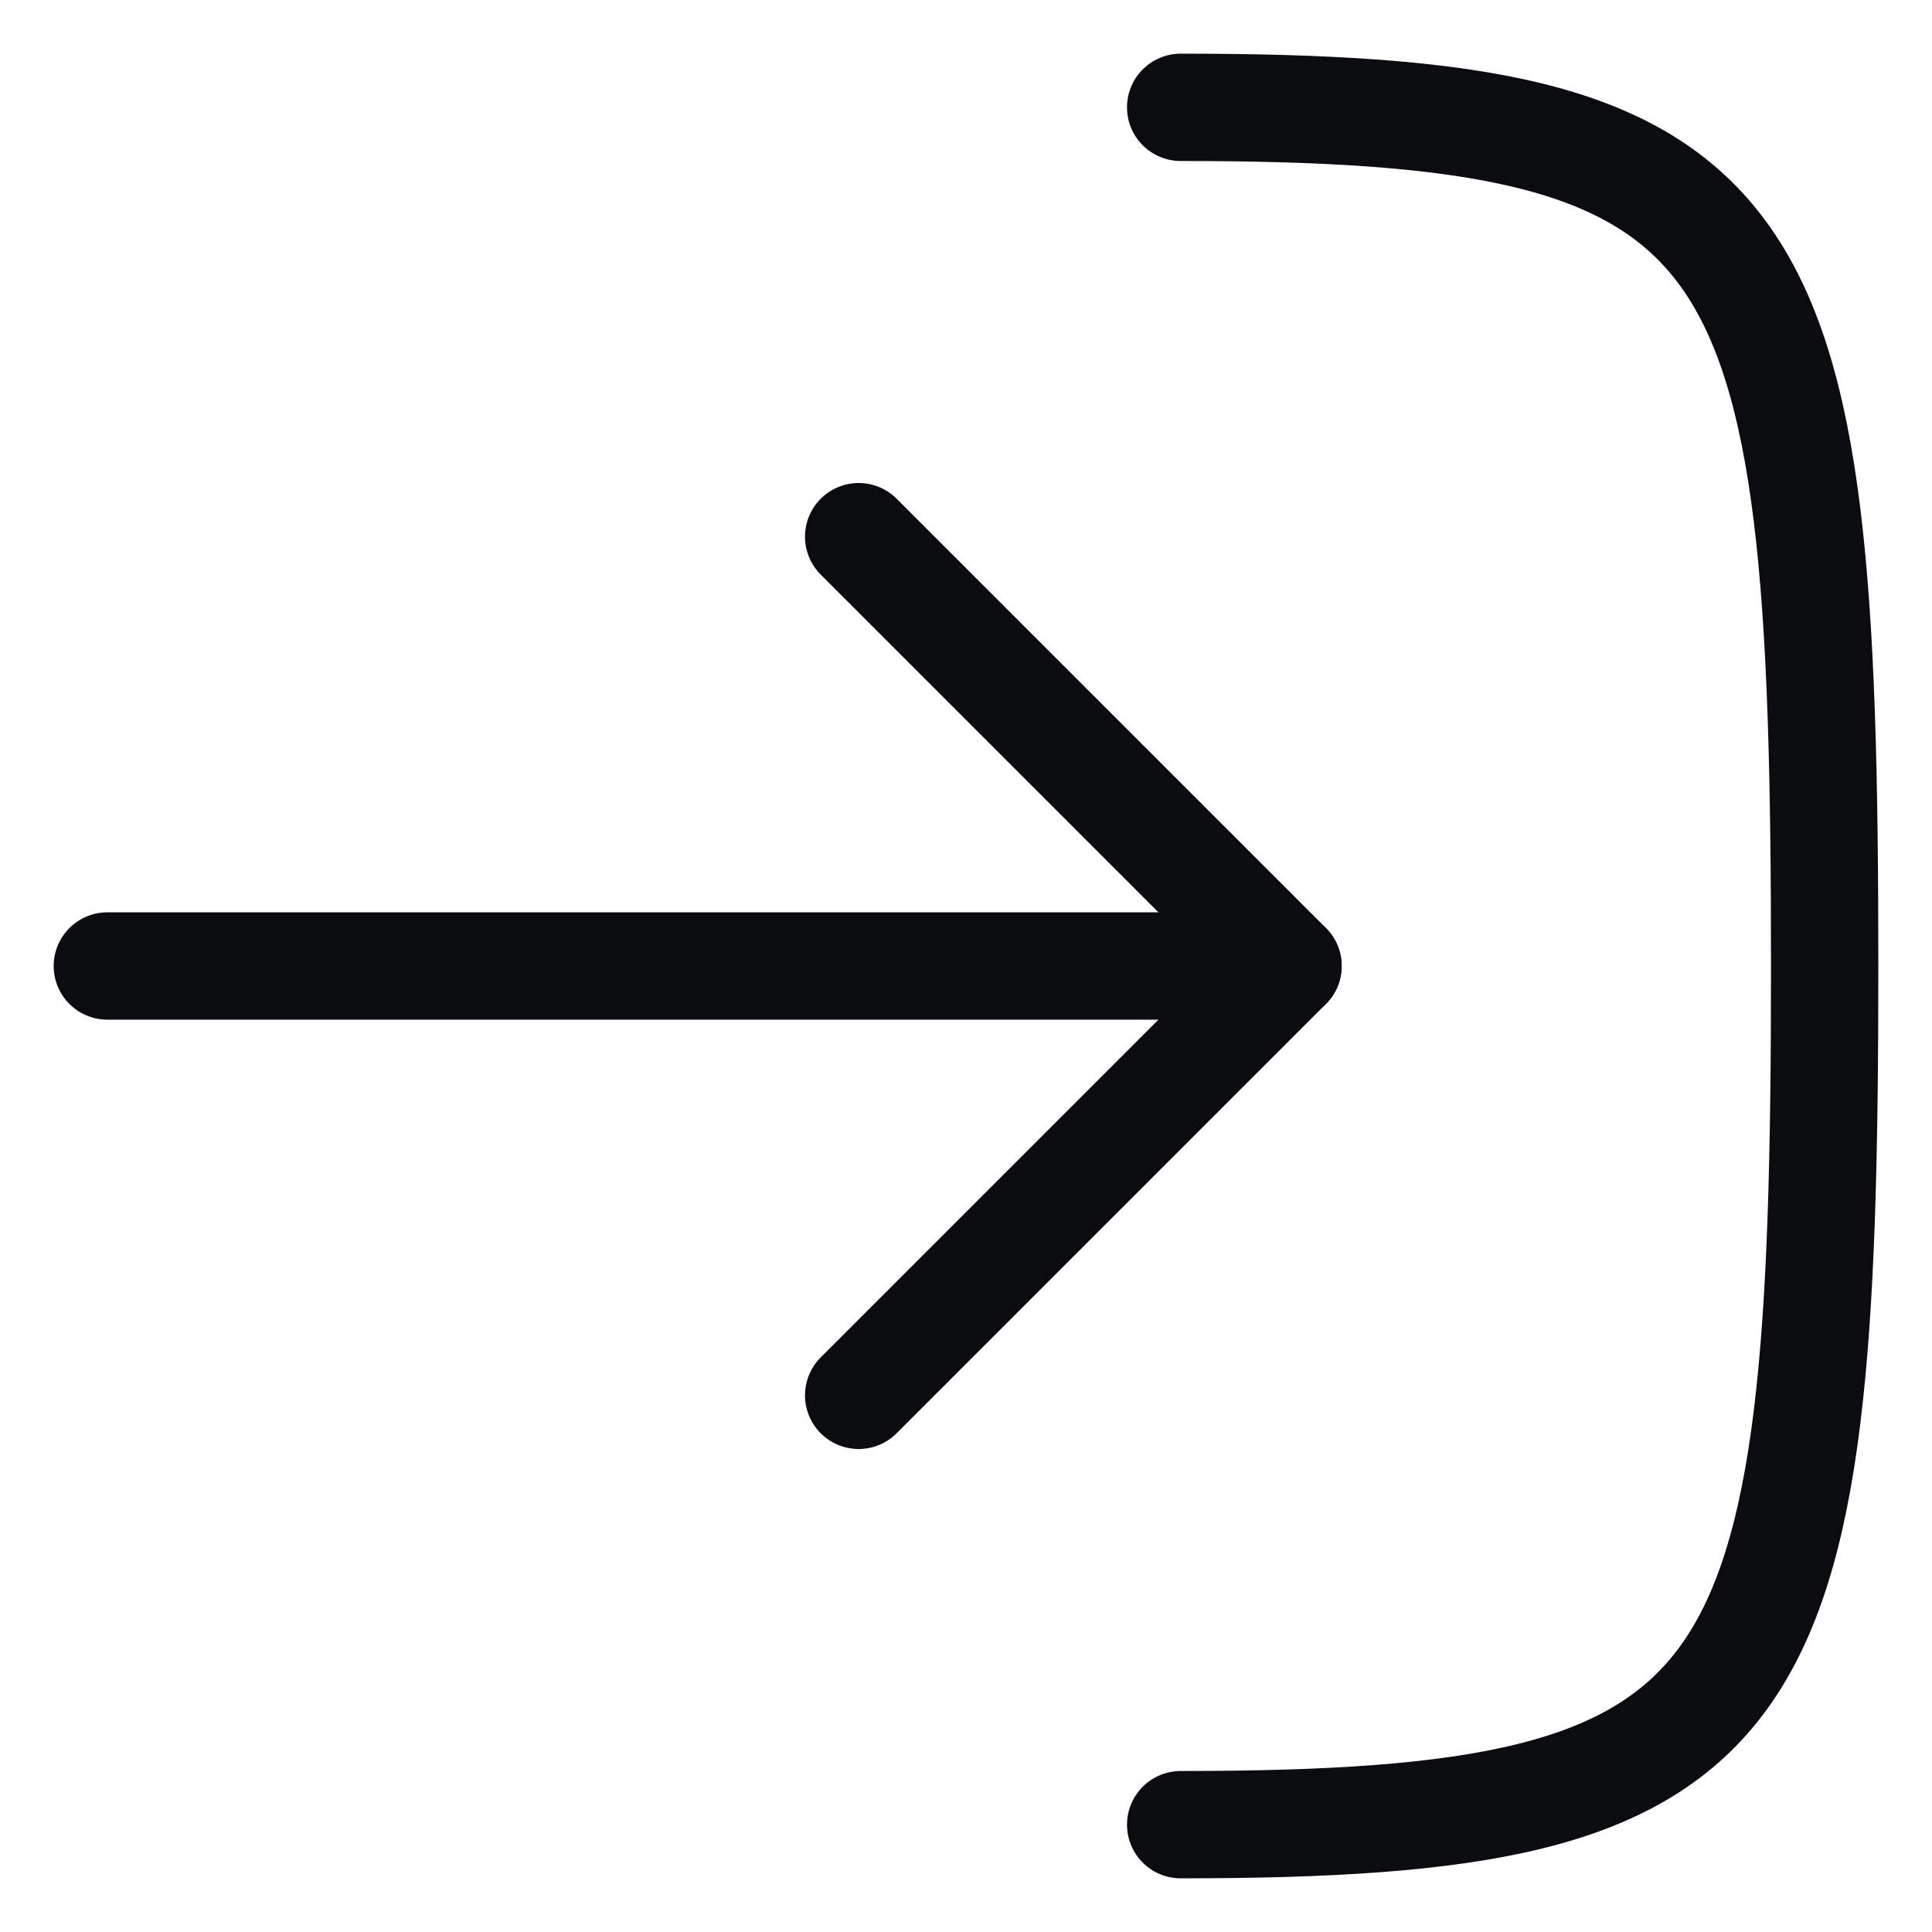 <svg width="18" height="18" viewBox="0 0 18 18" fill="none" xmlns="http://www.w3.org/2000/svg">
<path d="M11 1C16.5 1 17 2 17 9C17 16 16.5 17 11 17" stroke="#0A0C10" strokeWidth="1.5" stroke-linecap="round" stroke-linejoin="round"/>
<path d="M1 9L12 9" stroke="#0A0C10" strokeWidth="1.5" stroke-linecap="round" stroke-linejoin="round"/>
<path d="M8 13L12 9L8 5" stroke="#0A0C10" strokeWidth="1.5" stroke-linecap="round" stroke-linejoin="round"/>
</svg>
